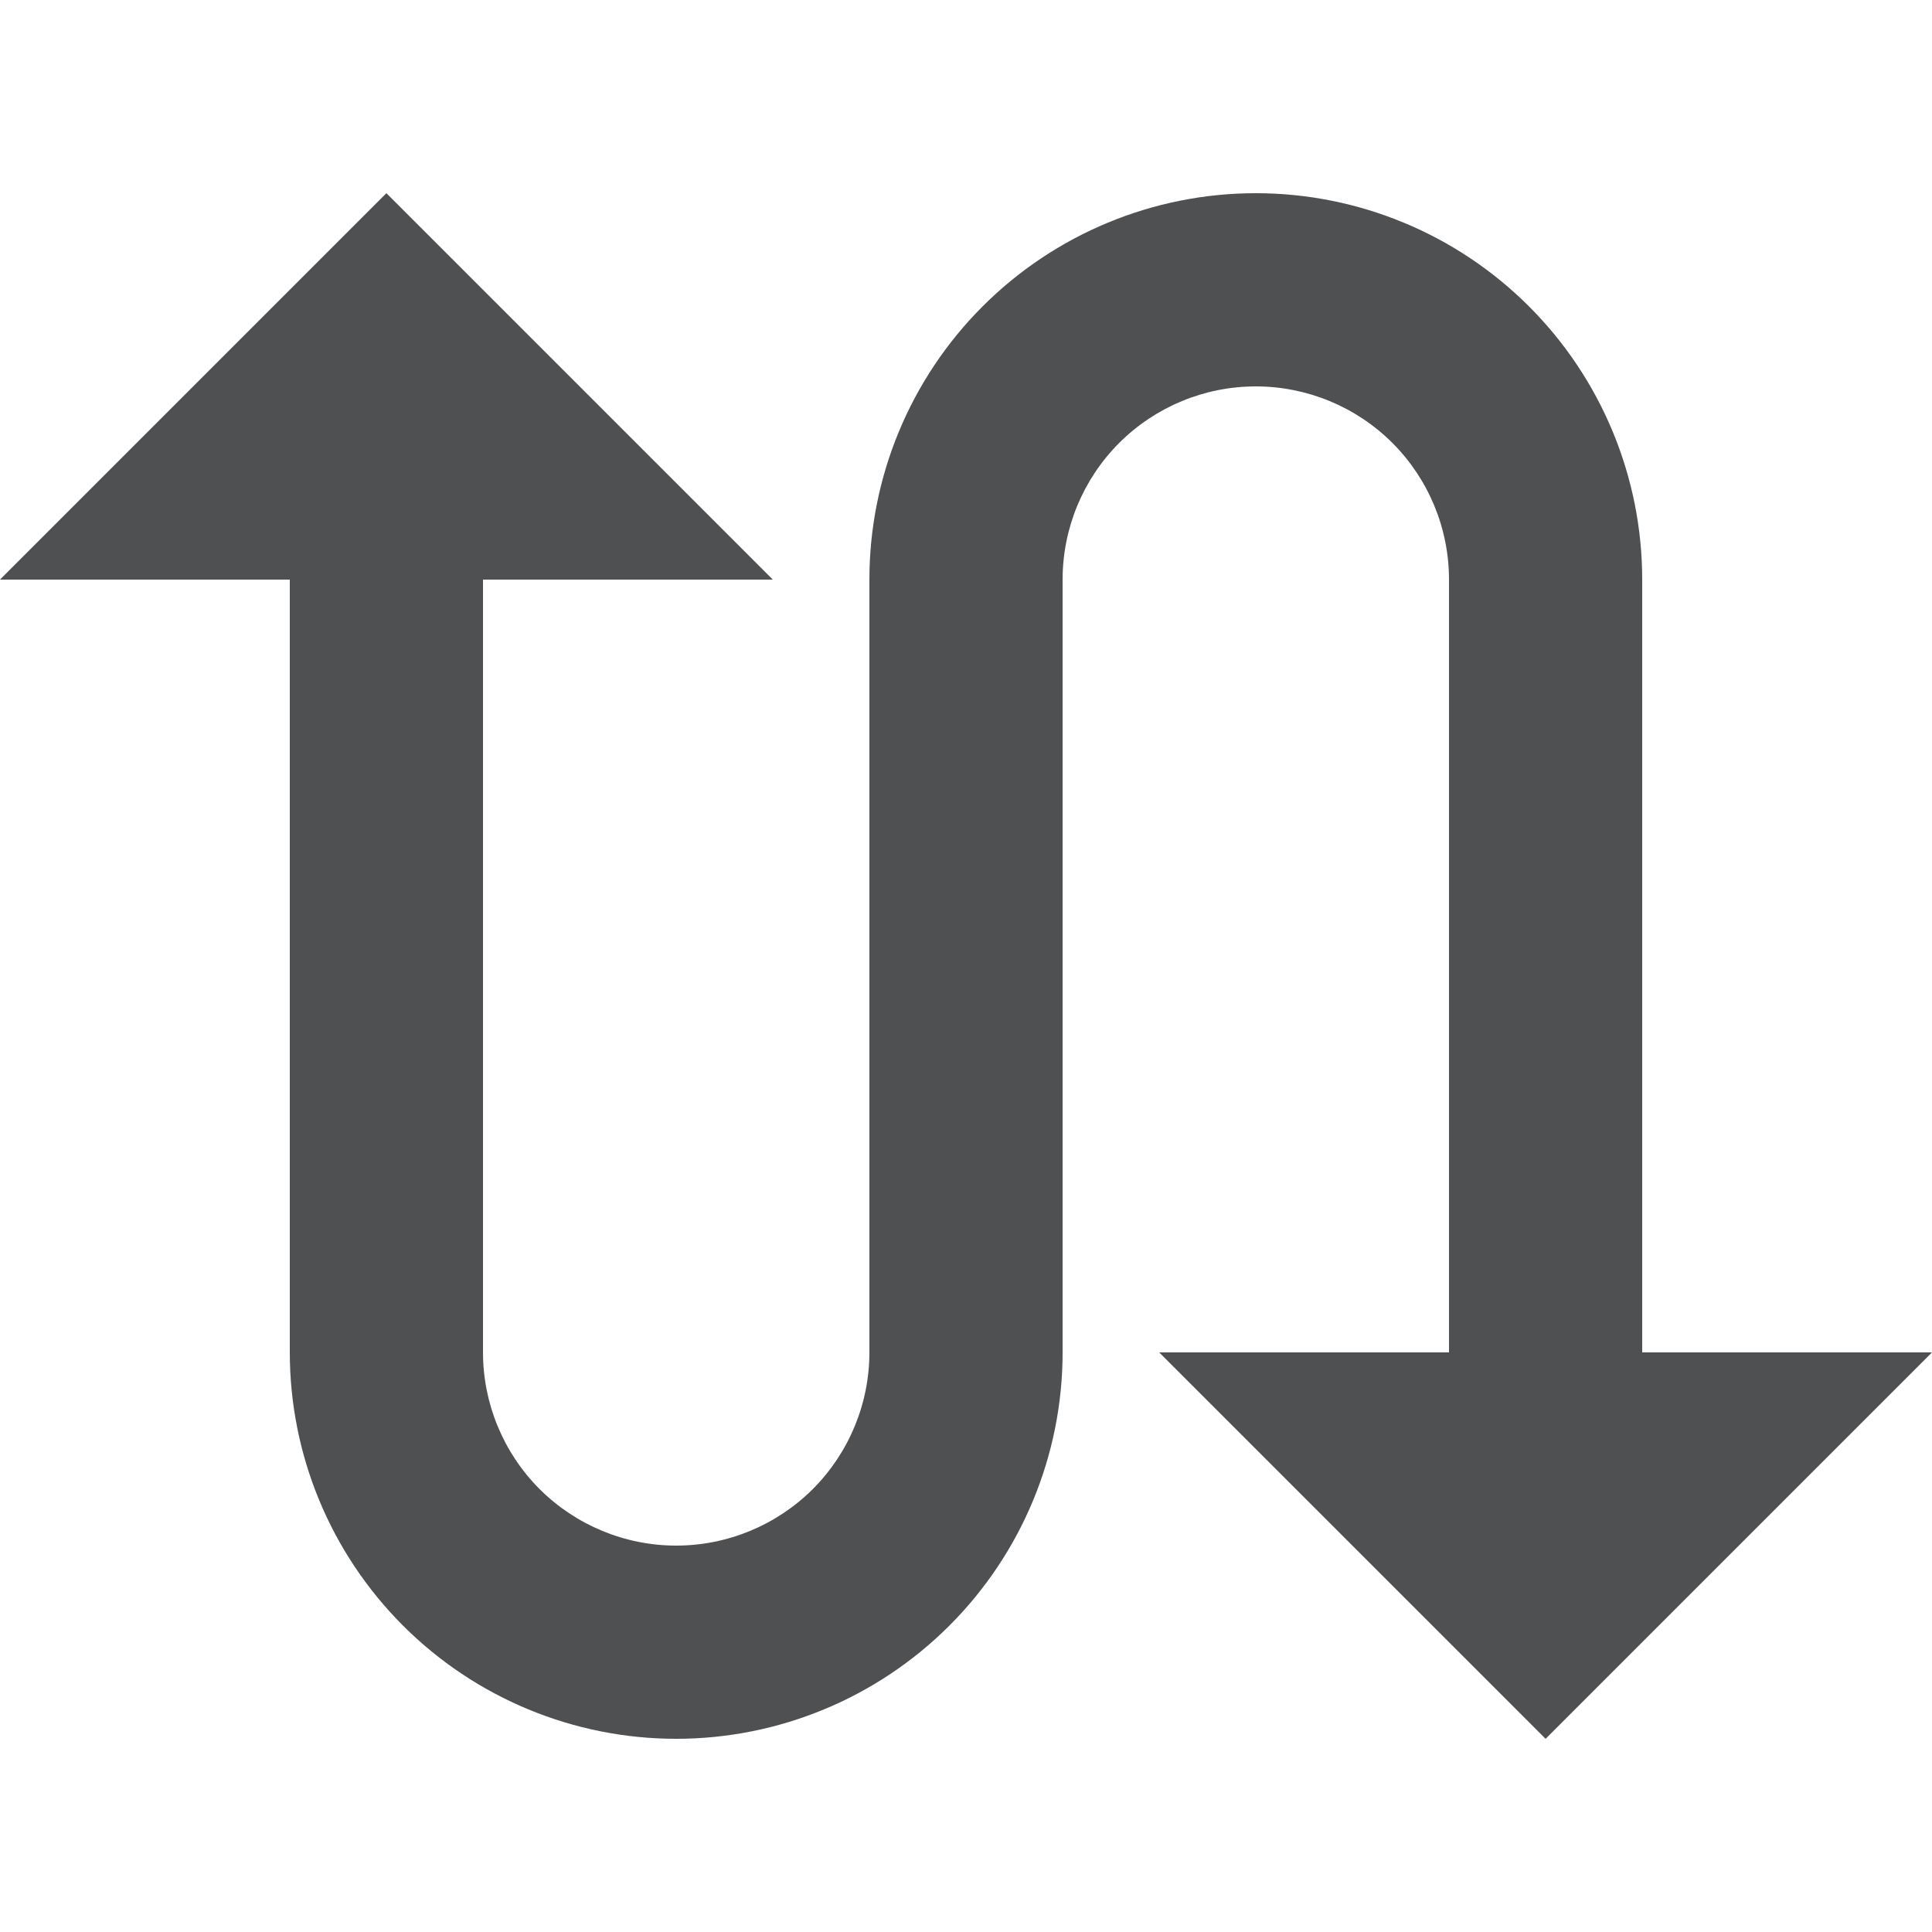 <svg width="22" height="22" viewBox="0 0 22 22" fill="none" xmlns="http://www.w3.org/2000/svg">
<path d="M9.9 6.6C9.9 5.433 10.364 4.314 11.189 3.489C12.014 2.664 13.133 2.2 14.3 2.2C15.467 2.2 16.586 2.664 17.411 3.489C18.236 4.314 18.7 5.433 18.7 6.6V15.4H22L17.6 19.8L13.2 15.4H16.5V6.6C16.5 6.016 16.268 5.457 15.856 5.044C15.443 4.632 14.883 4.4 14.3 4.4C13.716 4.4 13.157 4.632 12.744 5.044C12.332 5.457 12.1 6.016 12.1 6.6V15.4C12.1 16.567 11.636 17.686 10.811 18.511C9.986 19.336 8.867 19.8 7.7 19.8C6.533 19.8 5.414 19.336 4.589 18.511C3.764 17.686 3.3 16.567 3.3 15.4V6.6H0L4.4 2.2L8.8 6.6H5.5V15.4C5.5 15.983 5.732 16.543 6.144 16.956C6.557 17.368 7.117 17.6 7.7 17.6C8.283 17.6 8.843 17.368 9.256 16.956C9.668 16.543 9.9 15.983 9.9 15.4V6.6Z" fill="#4F5051"/>
</svg>
